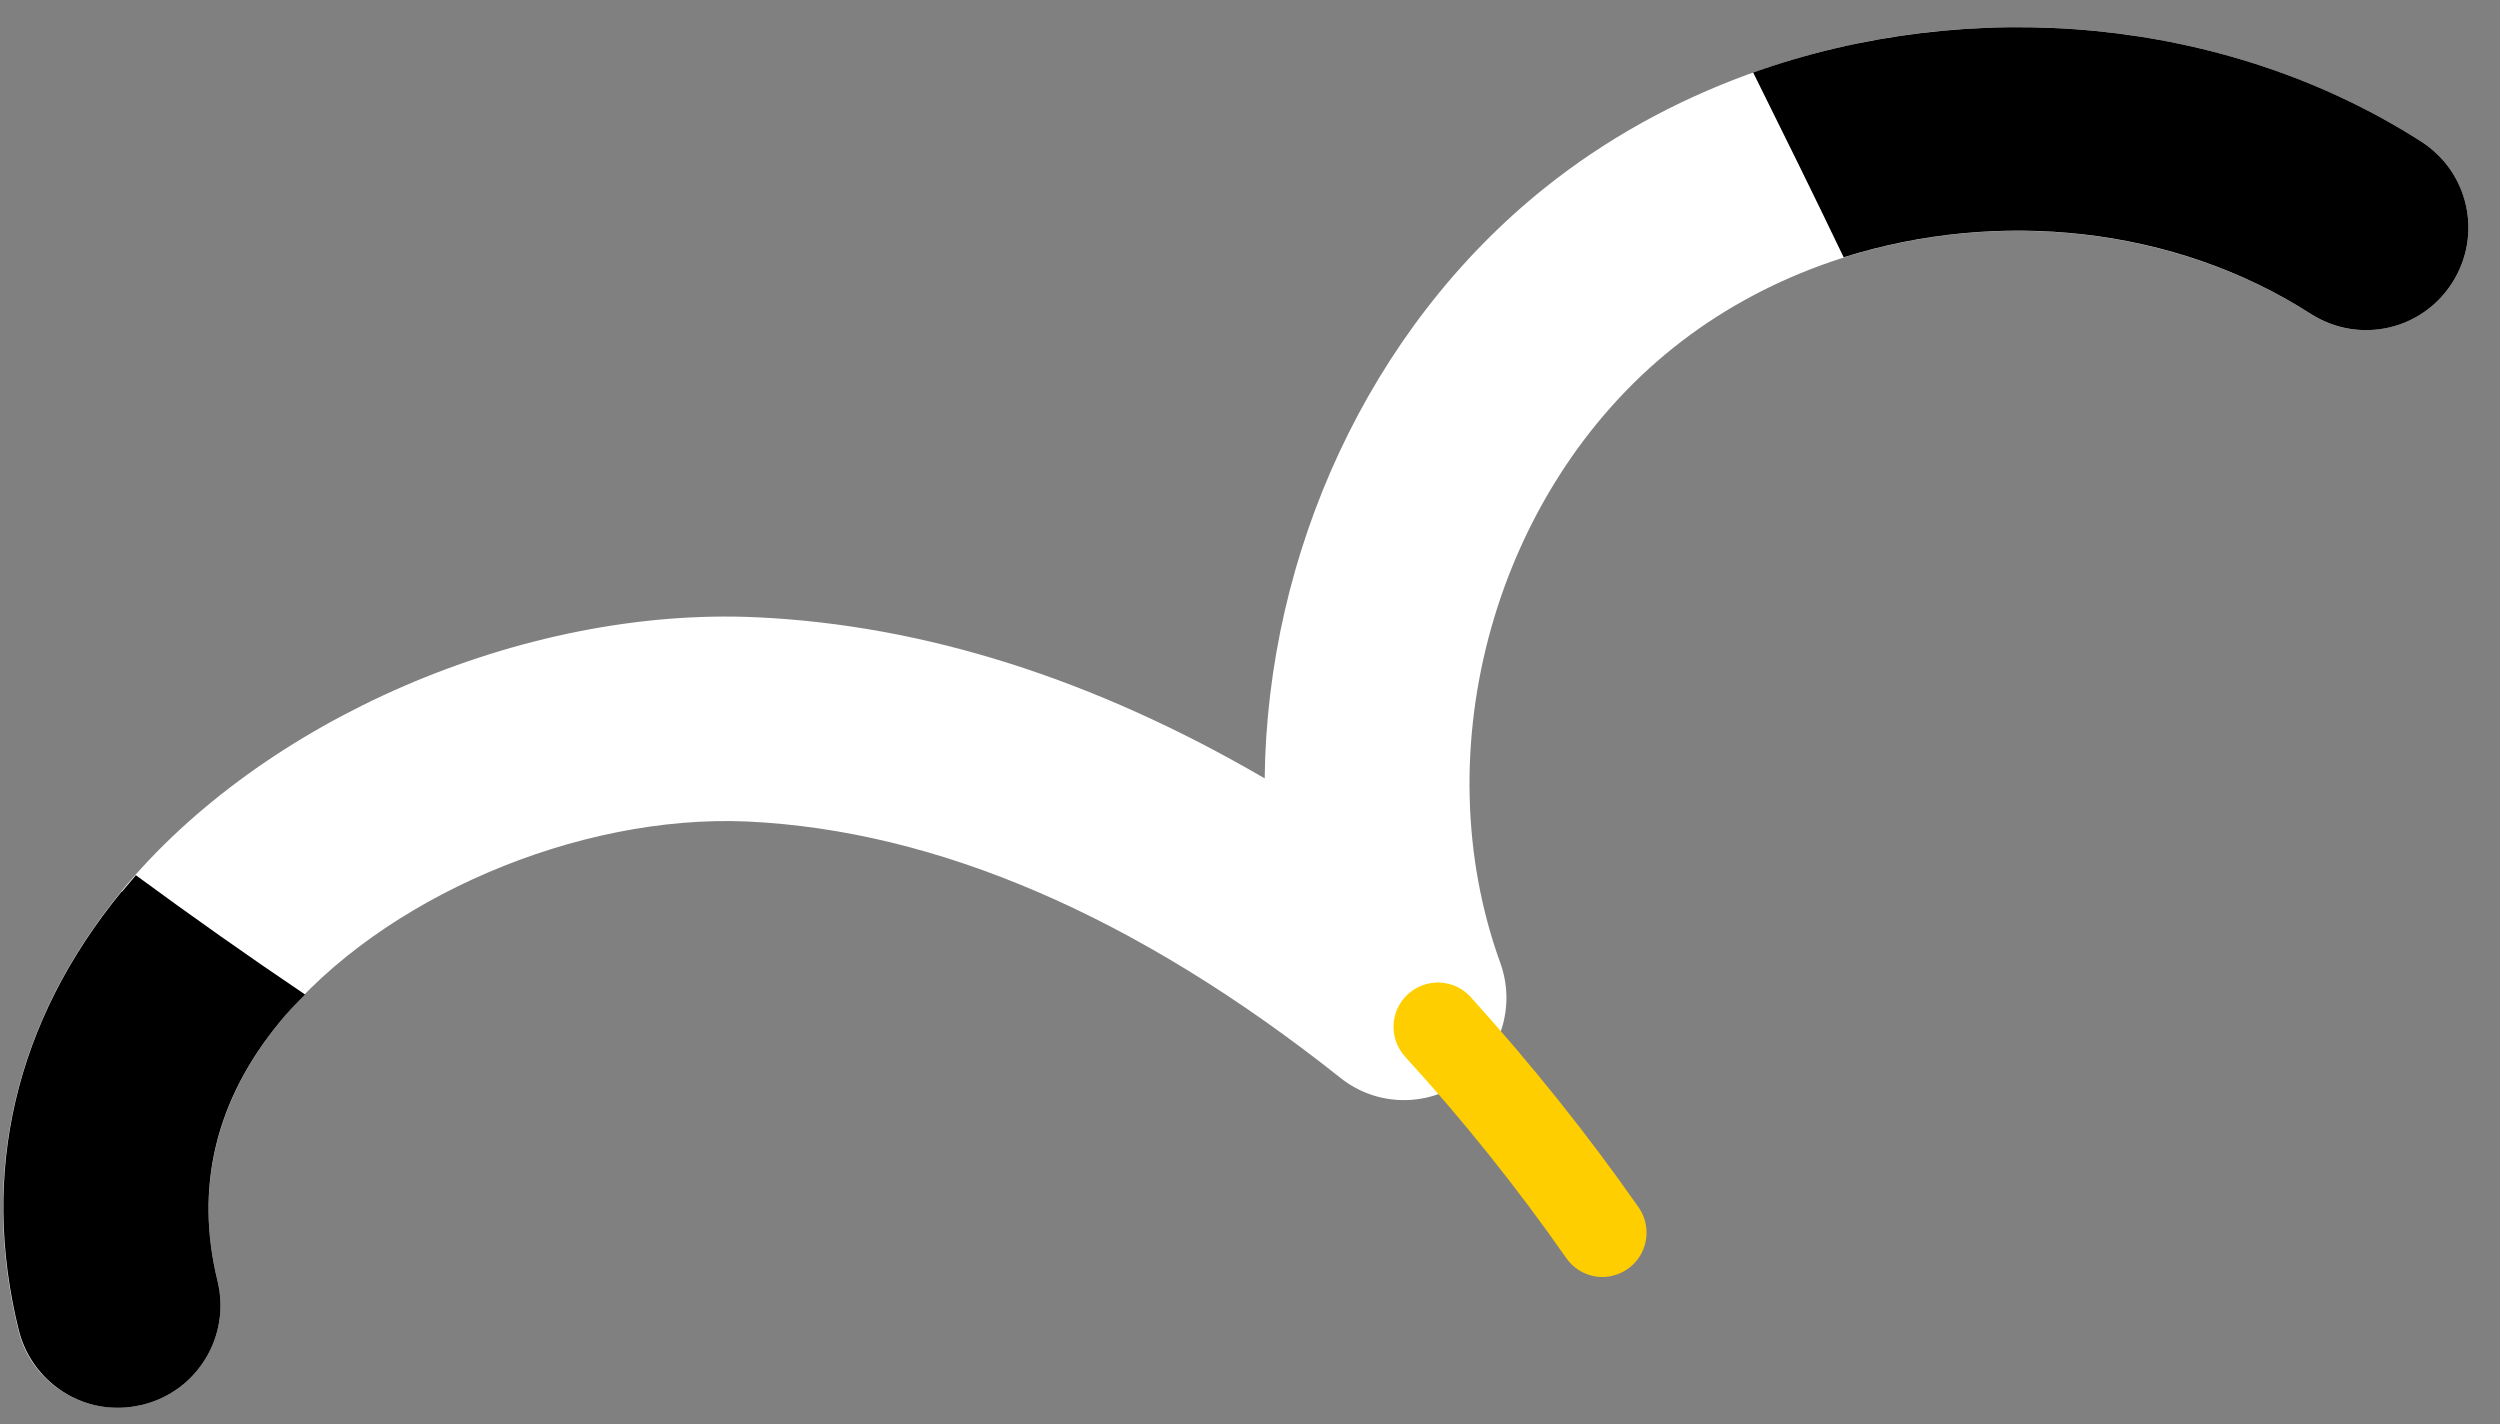 <svg width="79" height="45" viewBox="0 0 79 45" fill="none" xmlns="http://www.w3.org/2000/svg">
<rect x="0" y="0" width="79" height="45" fill="#808080" stroke="none"/>
<path d="M3.785 44.484C2.302 44.511 0.938 43.522 0.578 42.025C-0.652 37.053 0.484 32.268 3.825 28.179C8.289 22.739 16.535 19.171 23.886 19.505C29.192 19.745 34.578 21.456 39.964 24.597C40.044 17.5 43.238 10.403 48.811 5.94C56.523 -0.235 68.177 -0.85 76.503 4.469C78.013 5.432 78.454 7.436 77.492 8.933C76.53 10.444 74.525 10.885 73.028 9.922C66.961 6.047 58.487 6.501 52.874 10.992C47.261 15.482 44.962 23.661 47.408 30.424C47.902 31.787 47.435 33.311 46.258 34.153C45.082 34.995 43.492 34.968 42.356 34.059C35.928 28.954 29.619 26.241 23.619 25.96C18.259 25.72 12.058 28.379 8.85 32.282C6.819 34.767 6.151 37.521 6.872 40.474C7.3 42.212 6.244 43.962 4.507 44.39C4.266 44.444 4.039 44.484 3.798 44.484H3.785Z" fill="white"/>
<path d="M3.839 28.179C0.484 32.268 -0.639 37.053 0.591 42.025C0.965 43.522 2.315 44.524 3.798 44.484C4.026 44.484 4.266 44.444 4.507 44.39C6.244 43.963 7.3 42.212 6.872 40.474C6.151 37.521 6.806 34.768 8.85 32.282C9.091 31.988 9.358 31.707 9.639 31.426C7.835 30.21 6.057 28.954 4.293 27.657C4.146 27.831 3.999 28.005 3.852 28.179H3.839Z" fill="black"/>
<path d="M76.503 4.469C70.315 0.513 62.283 -0.155 55.4 2.291C56.362 4.229 57.325 6.18 58.26 8.131C63.138 6.594 68.698 7.142 73.028 9.922C74.538 10.885 76.53 10.444 77.492 8.933C78.454 7.423 78.013 5.432 76.503 4.469V4.469Z" fill="black"/>
<path d="M50.963 40.314C50.415 40.448 49.827 40.234 49.493 39.753C47.943 37.534 46.232 35.396 44.401 33.391C43.88 32.816 43.92 31.934 44.494 31.413C45.069 30.892 45.951 30.932 46.472 31.506C48.37 33.605 50.161 35.837 51.778 38.149C52.219 38.777 52.072 39.659 51.431 40.1C51.284 40.207 51.123 40.274 50.95 40.314H50.963Z" fill="#FFCE00"/>
</svg>
